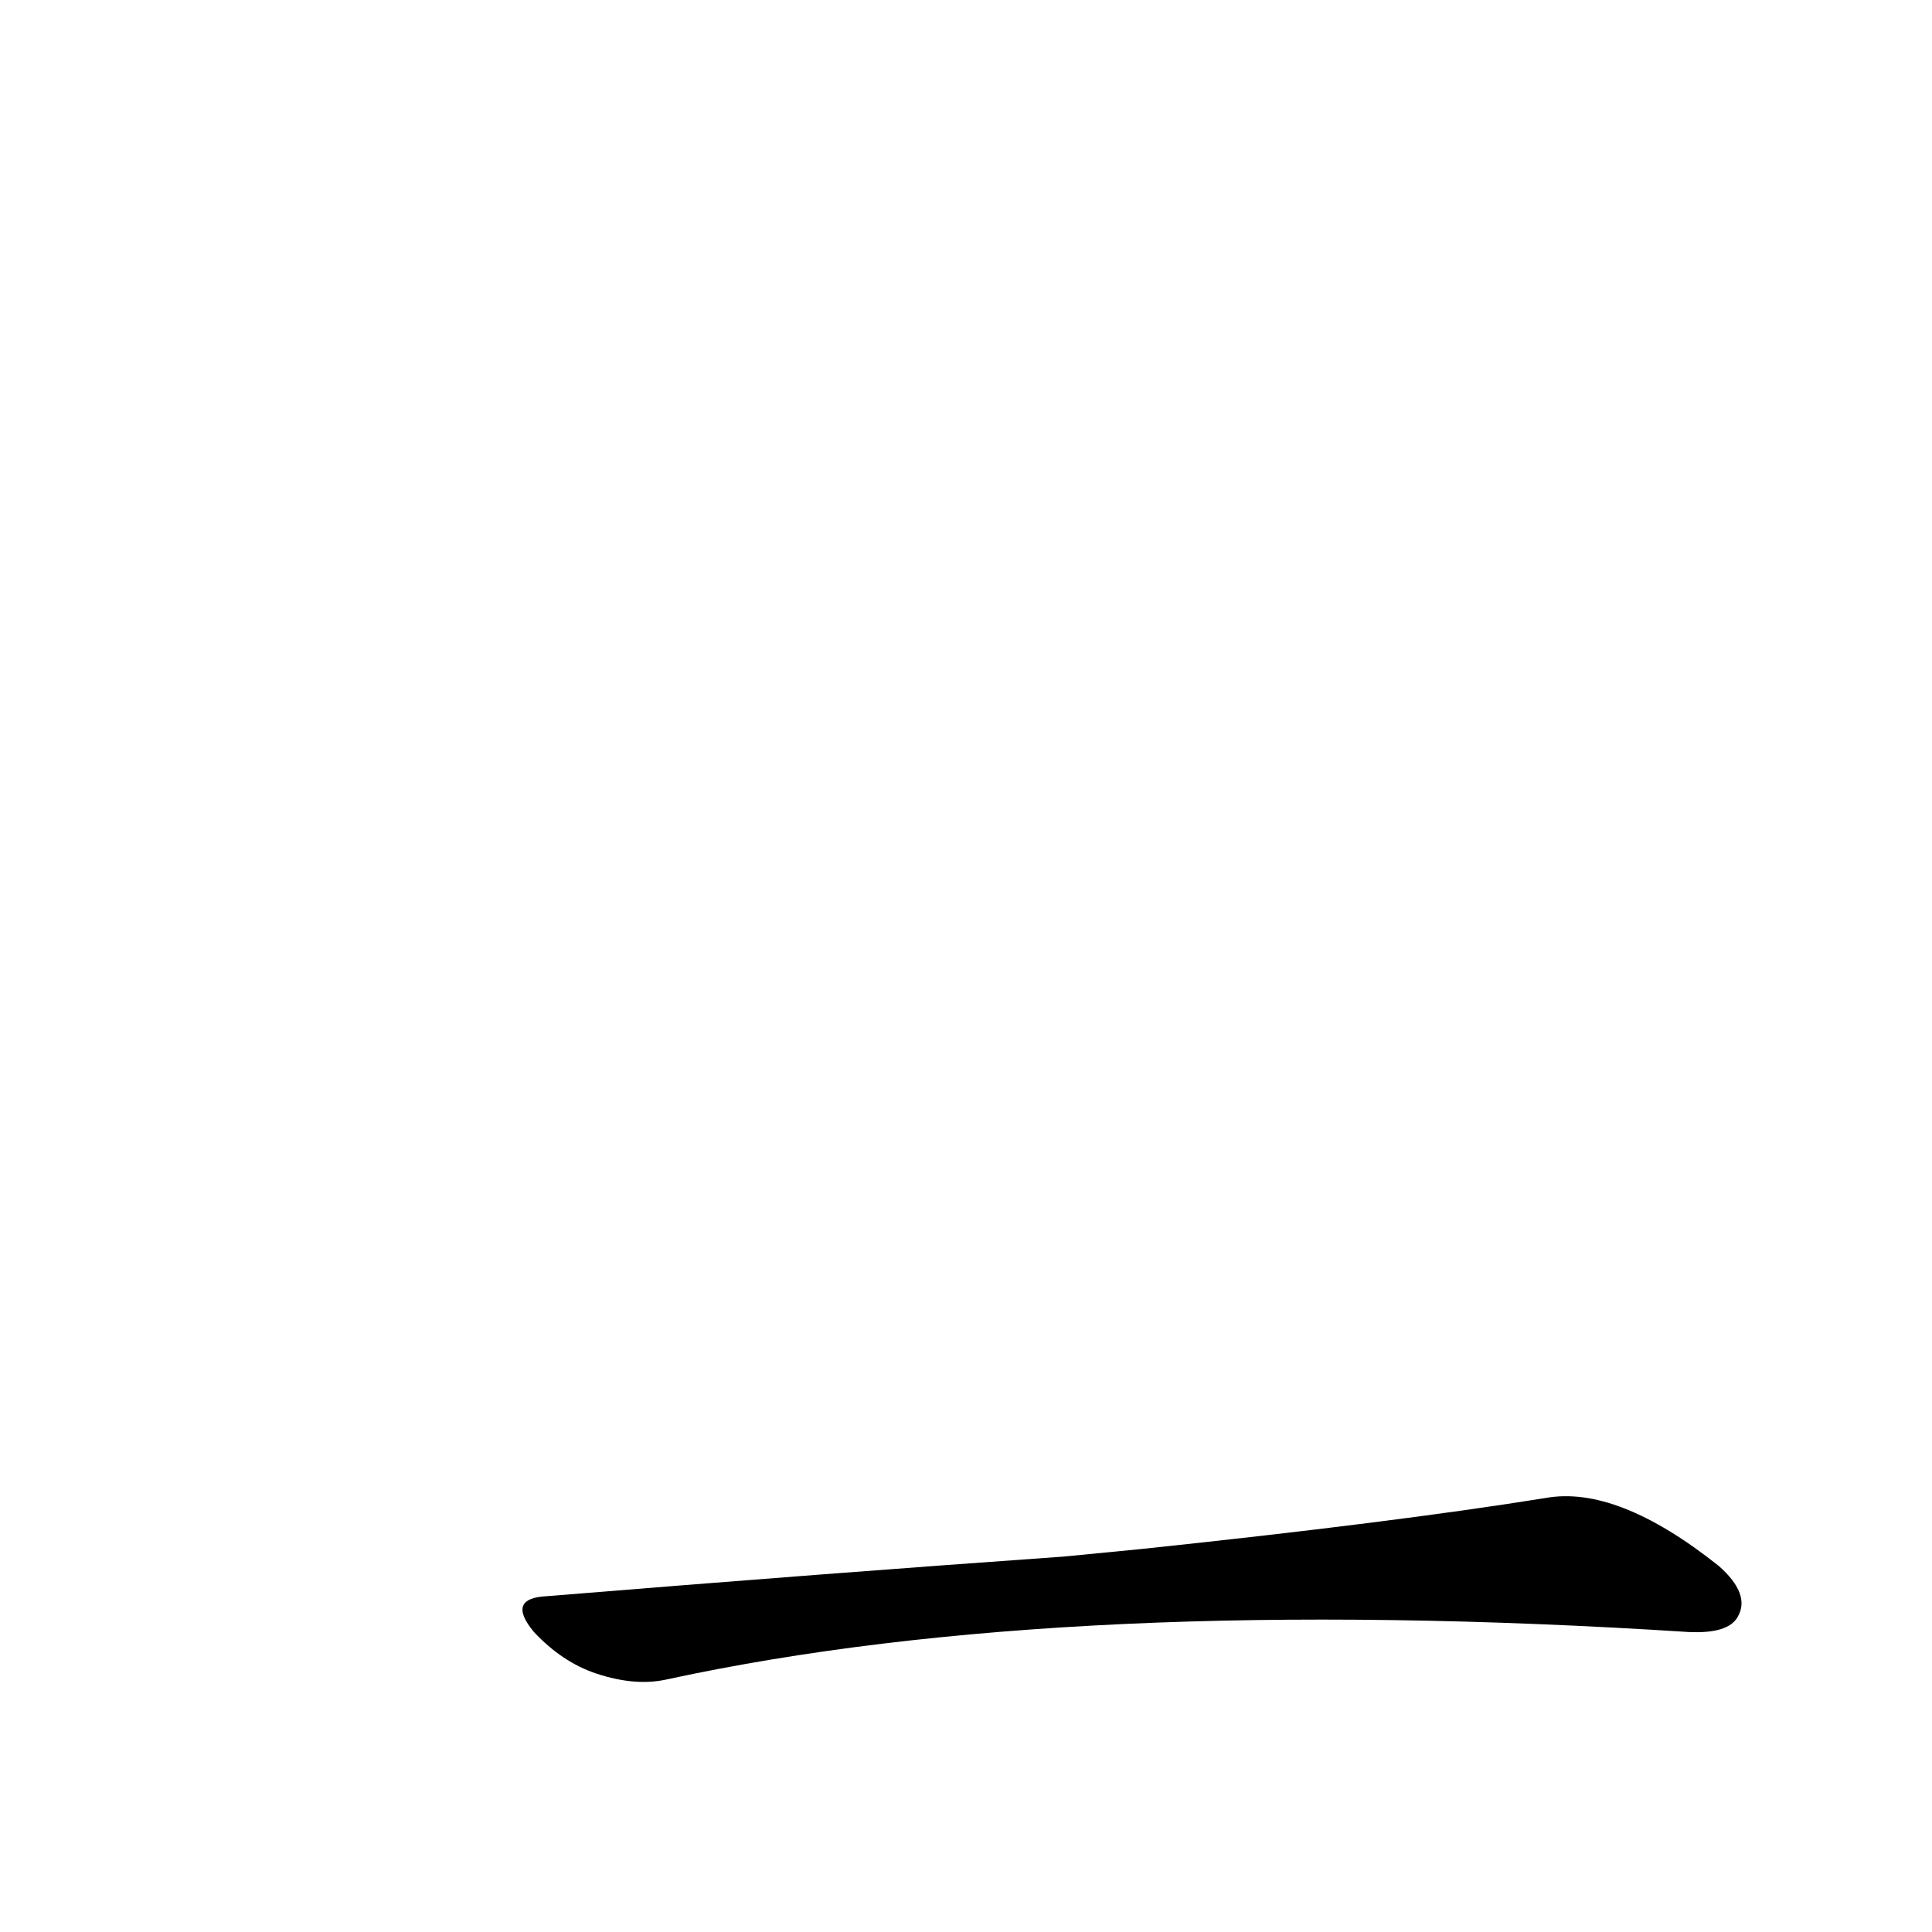 <?xml version='1.0' encoding='utf-8'?>
<svg xmlns="http://www.w3.org/2000/svg" version="1.1" viewBox="0 0 1024 1024"><g transform="scale(1, -1) translate(0, -900)"><path d="M 564 75 Q 437 66 290 54 Q 268 53 283 35 Q 298 19 316 13 Q 337 6 354 10 Q 567 56 895 35 Q 916 34 921 43 Q 928 55 911 70 Q 857 113 819 106 Q 738 93 605 79 L 564 75 Z" fill="black" /></g></svg>